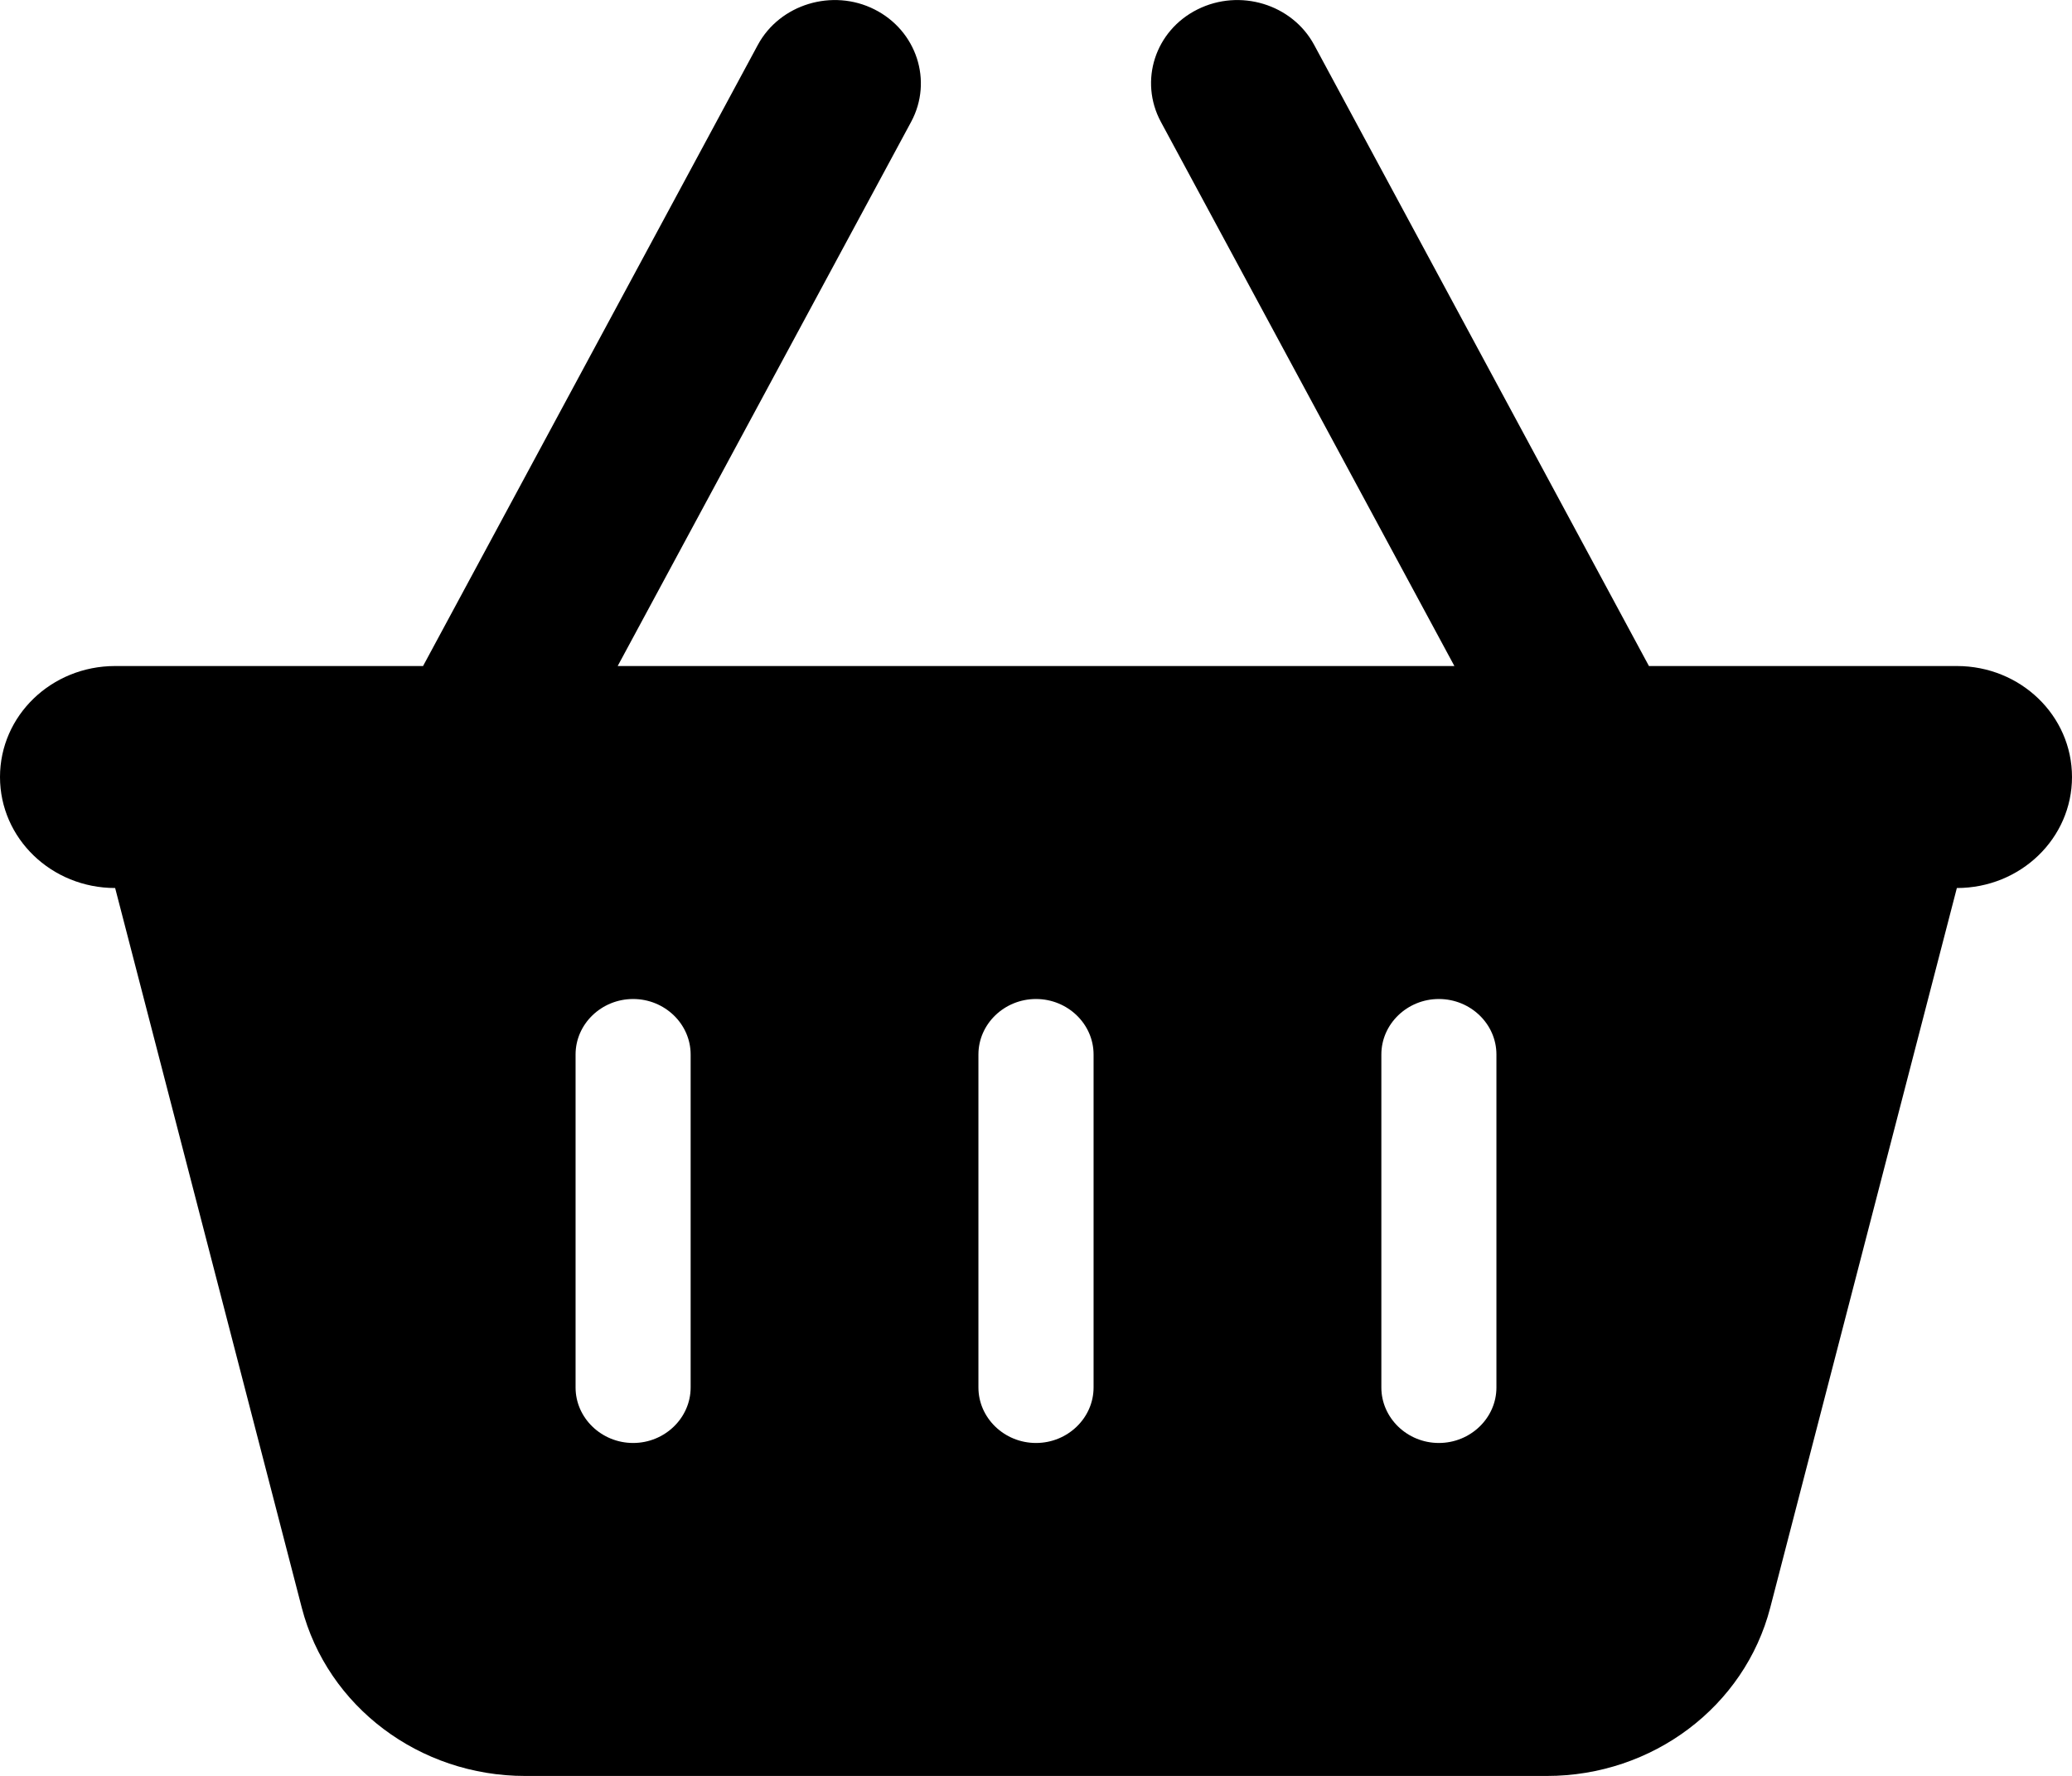 <svg width="28" height="24" viewBox="0 0 28 24" fill="none" xmlns="http://www.w3.org/2000/svg">
<g id="basket-shopping-solid 1" clip-path="url(#clip0_7_273)">
<path id="Vector" d="M12.313 1.646C12.61 1.093 12.386 0.413 11.817 0.127C11.249 -0.159 10.539 0.057 10.242 0.605L5.717 9.001H1.556C0.695 9.001 0 9.671 0 10.501C0 11.33 0.695 12.001 1.556 12.001L4.078 21.727C4.424 23.063 5.668 24.001 7.097 24.001H20.903C22.332 24.001 23.576 23.063 23.922 21.727L26.444 12.001C27.305 12.001 28 11.33 28 10.501C28 9.671 27.305 9.001 26.444 9.001H22.283L17.758 0.605C17.461 0.057 16.756 -0.159 16.183 0.127C15.609 0.413 15.39 1.093 15.687 1.646L19.654 9.001H8.347L12.313 1.646ZM9.333 14.251V18.751C9.333 19.163 8.983 19.501 8.556 19.501C8.128 19.501 7.778 19.163 7.778 18.751V14.251C7.778 13.838 8.128 13.501 8.556 13.501C8.983 13.501 9.333 13.838 9.333 14.251ZM14 13.501C14.428 13.501 14.778 13.838 14.778 14.251V18.751C14.778 19.163 14.428 19.501 14 19.501C13.572 19.501 13.222 19.163 13.222 18.751V14.251C13.222 13.838 13.572 13.501 14 13.501ZM20.222 14.251V18.751C20.222 19.163 19.872 19.501 19.444 19.501C19.017 19.501 18.667 19.163 18.667 18.751V14.251C18.667 13.838 19.017 13.501 19.444 13.501C19.872 13.501 20.222 13.838 20.222 14.251Z" fill="black"/>
</g>
<defs>
<clipPath id="clip0_7_273">
<rect width="28" height="24" fill="white"/>
</clipPath>
</defs>
</svg>
